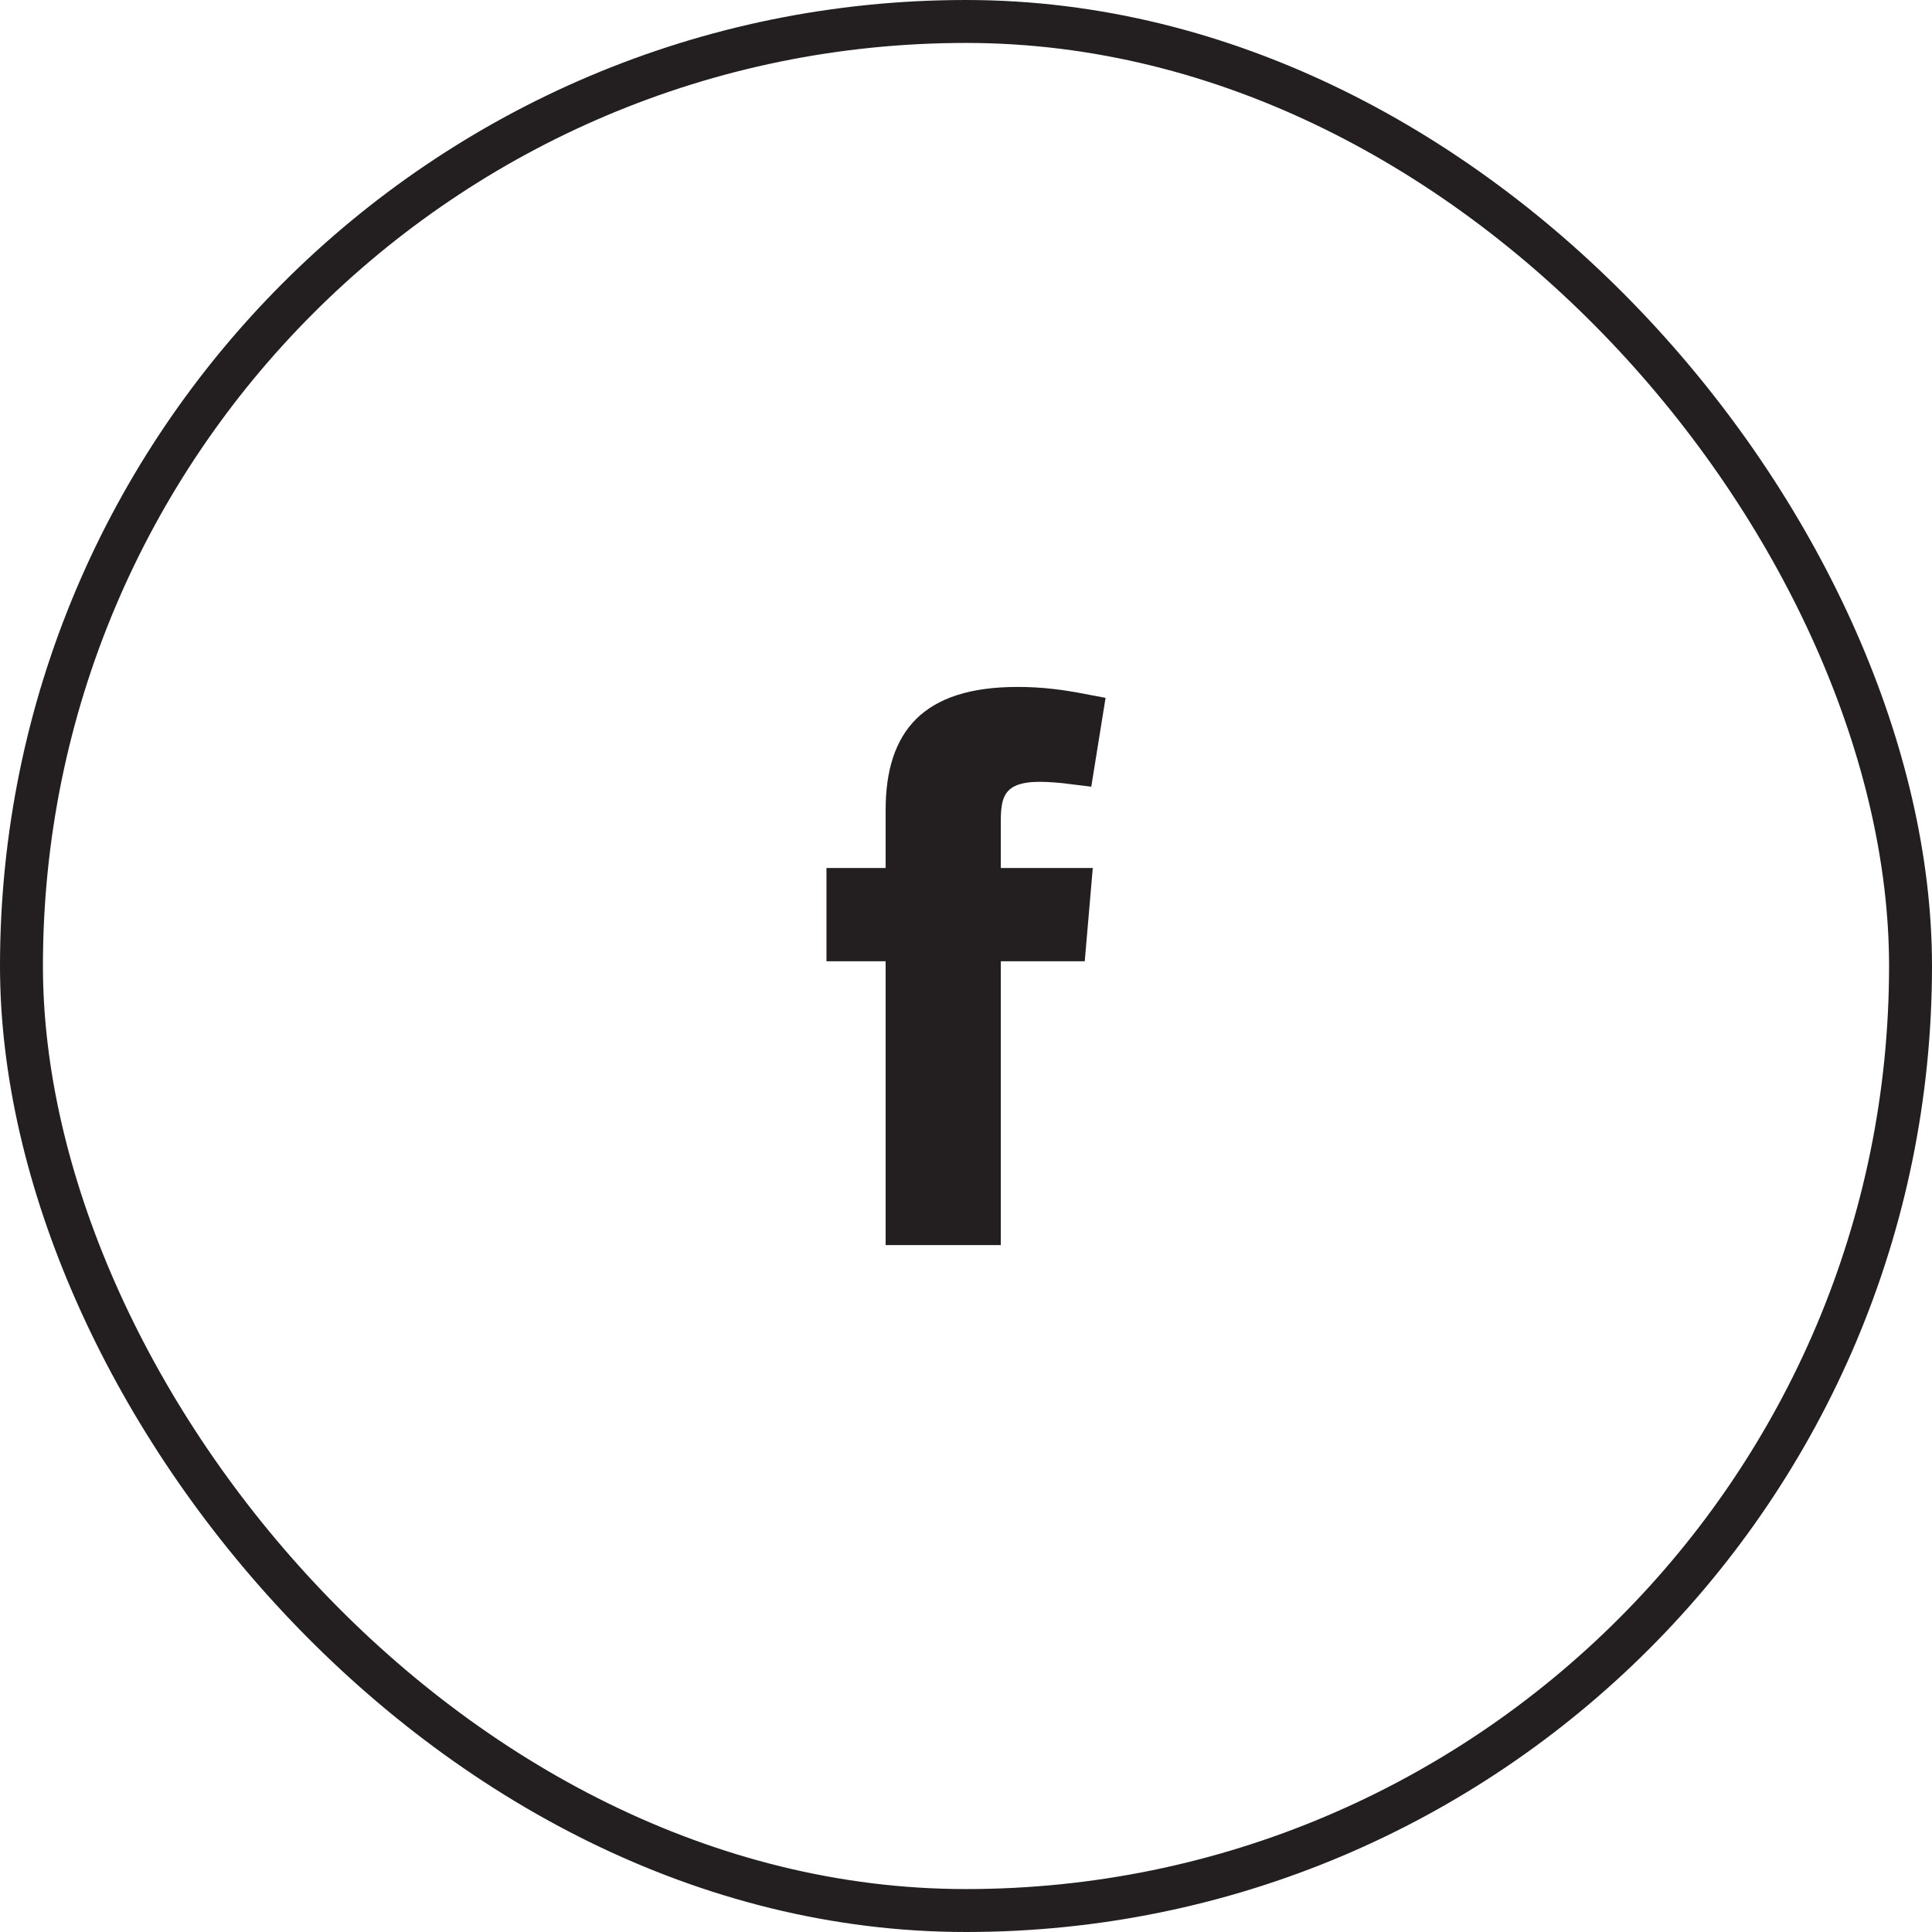 <svg width="45" height="45" viewBox="0 0 45 45" fill="none" xmlns="http://www.w3.org/2000/svg">
<path d="M25.18 16.655L25.001 17.767C24.723 17.732 24.439 17.71 24.223 17.71C23.749 17.71 23.308 17.808 23.041 18.173C22.918 18.343 22.864 18.529 22.839 18.691C22.813 18.851 22.81 19.018 22.81 19.168V20.217V20.717H23.31H24.908L24.807 21.89H23.31H22.81V22.39V28.5H21.128V22.39V21.89H20.628H19.75V20.717H20.628H21.128V20.217V18.873C21.128 18.023 21.331 17.459 21.692 17.101C22.055 16.742 22.671 16.5 23.701 16.5C24.247 16.5 24.679 16.56 25.18 16.655Z" fill="#231F20" stroke="#231F20"/>
<rect x="0.5" y="0.5" width="44" height="44" rx="22" stroke="#231F20"/>
</svg>
